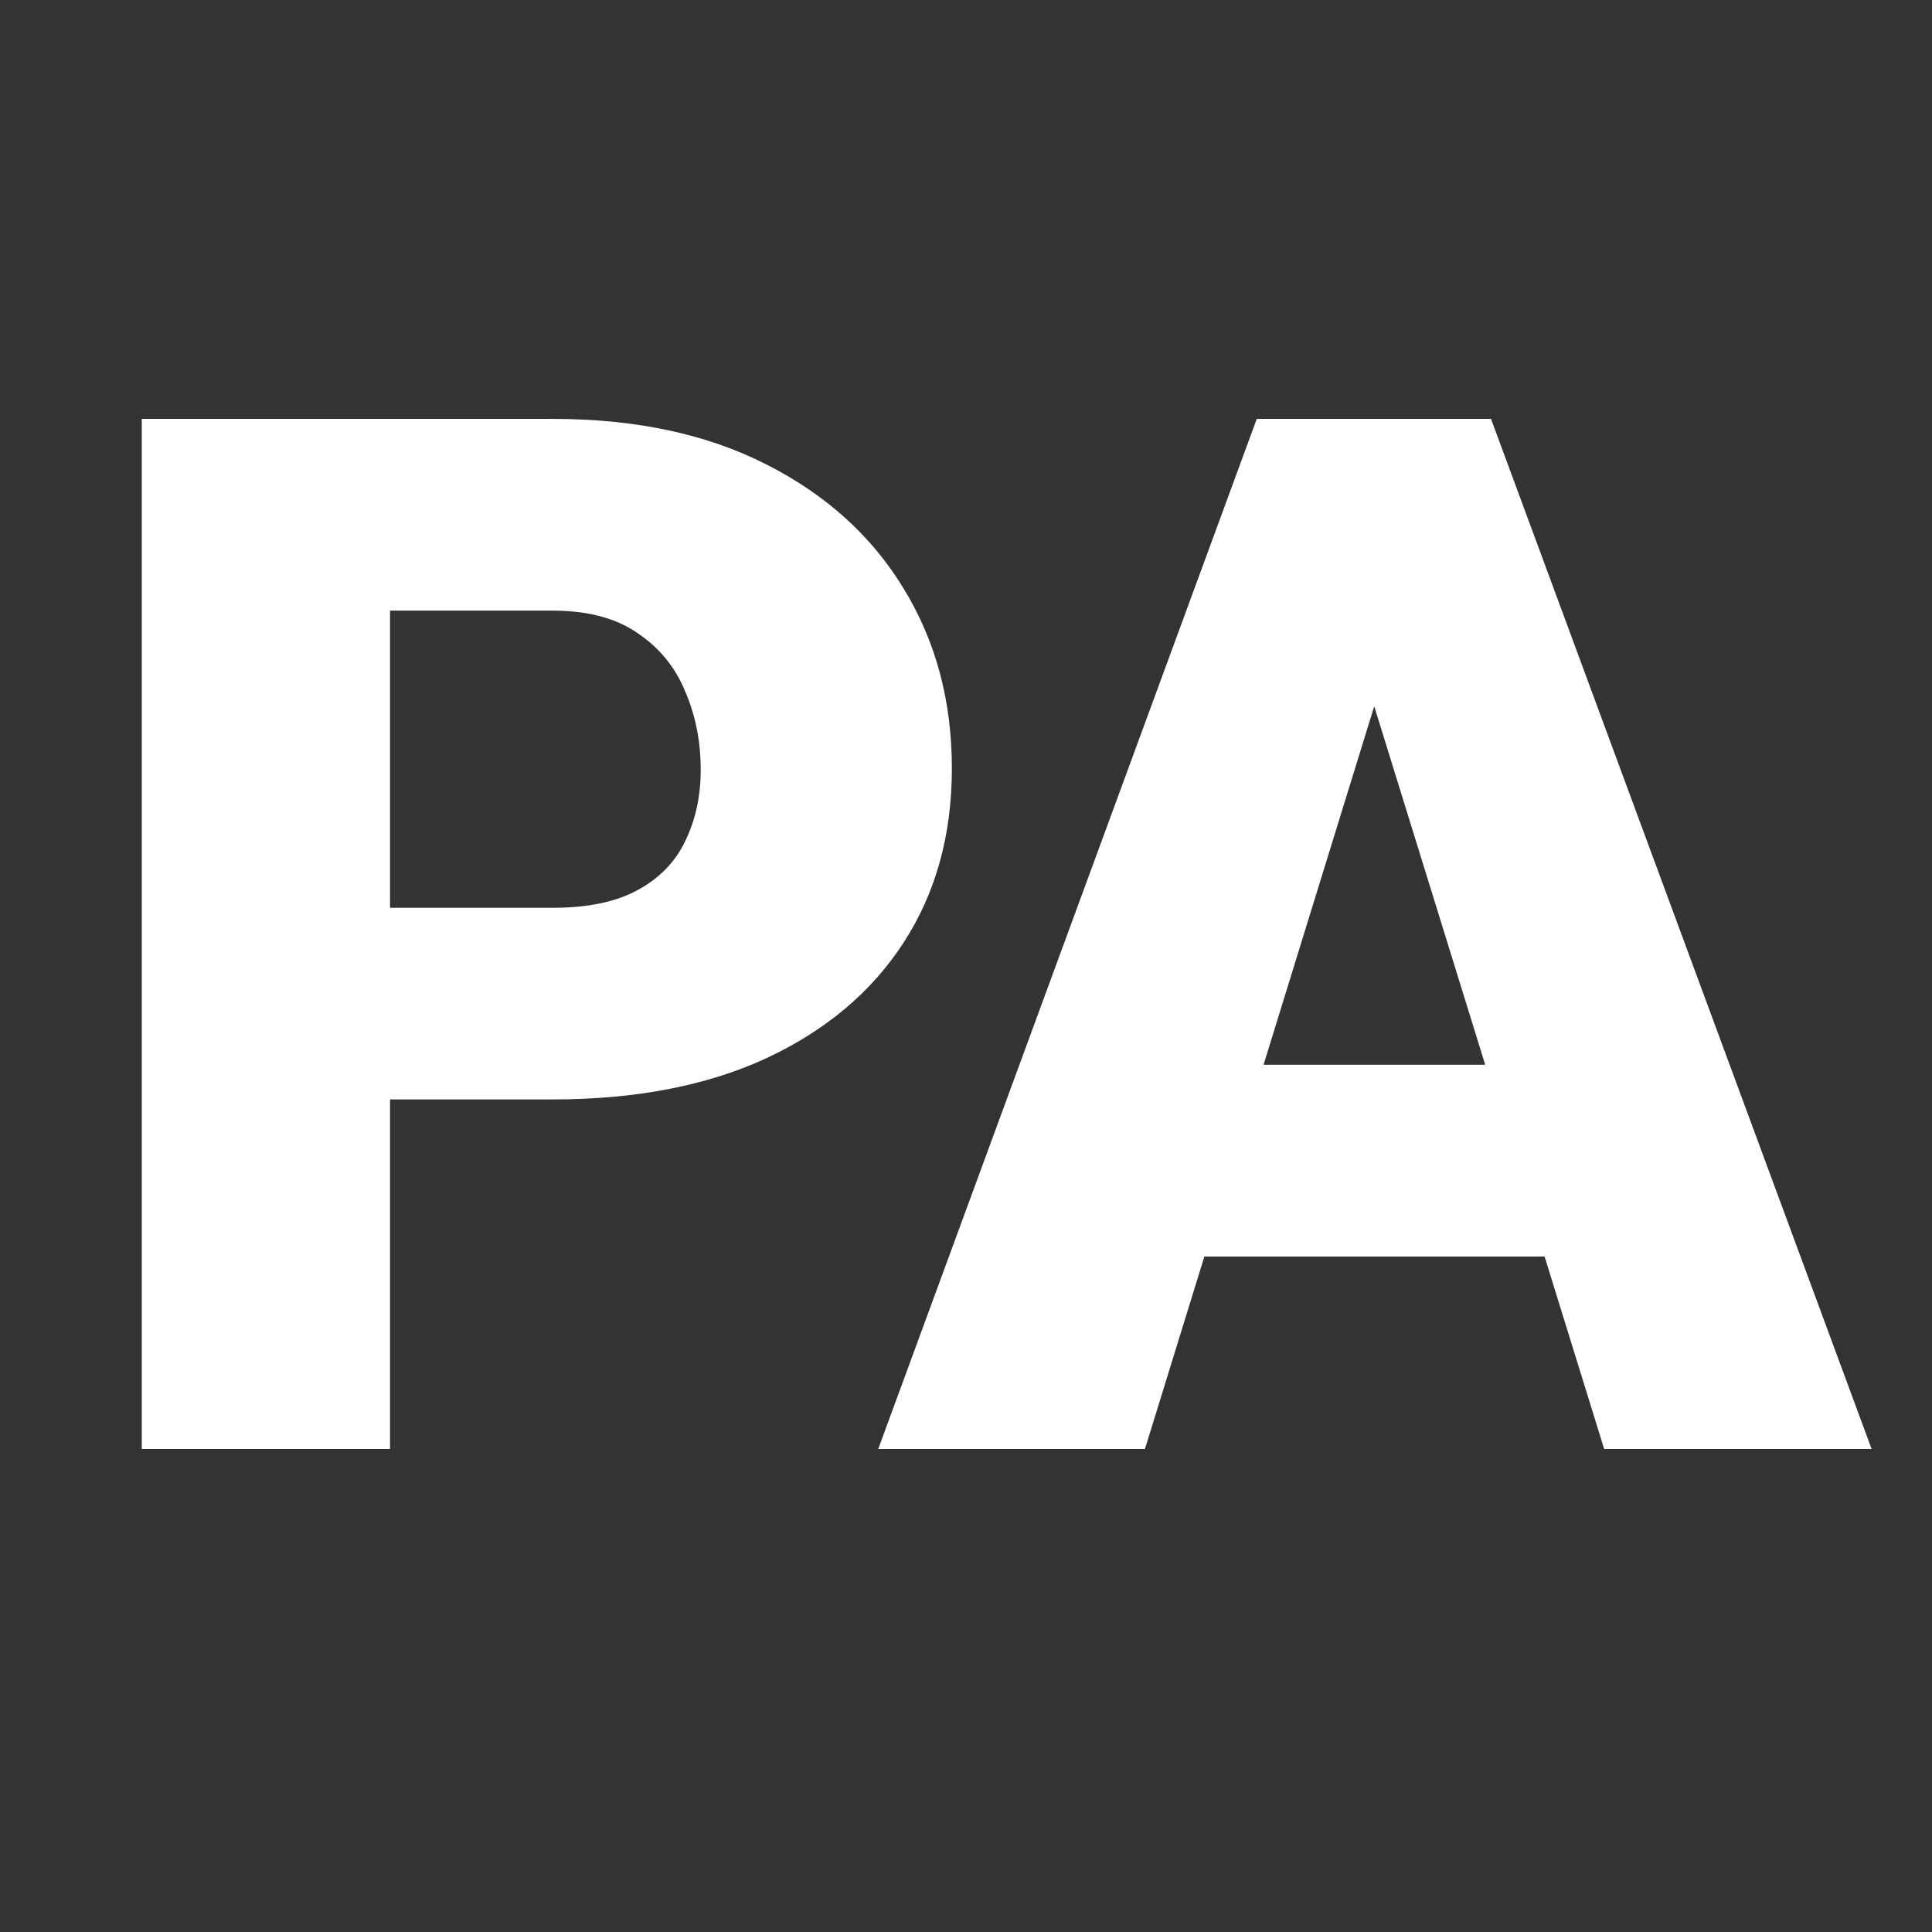 <svg width="16" height="16" viewBox="0 0 16 16" fill="none" xmlns="http://www.w3.org/2000/svg">
<rect x="0" y="0" width="16" height="16" fill="#333333" stroke="none"/>
<path d="M4.578 9.105H2.457V7.518H4.578C4.867 7.518 5.102 7.469 5.281 7.371C5.461 7.273 5.592 7.139 5.674 6.967C5.76 6.791 5.803 6.594 5.803 6.375C5.803 6.141 5.76 5.924 5.674 5.725C5.592 5.525 5.461 5.365 5.281 5.244C5.102 5.119 4.867 5.057 4.578 5.057H3.23V12H1.174V3.469H4.578C5.262 3.469 5.85 3.594 6.342 3.844C6.838 4.094 7.219 4.438 7.484 4.875C7.75 5.309 7.883 5.805 7.883 6.363C7.883 6.914 7.75 7.395 7.484 7.805C7.219 8.215 6.838 8.535 6.342 8.766C5.85 8.992 5.262 9.105 4.578 9.105ZM11.562 5.262L9.482 12H7.273L10.408 3.469H11.809L11.562 5.262ZM13.285 12L11.199 5.262L10.93 3.469H12.348L15.5 12H13.285ZM13.203 8.818V10.406H8.826V8.818H13.203Z" fill="white"/>
</svg>
